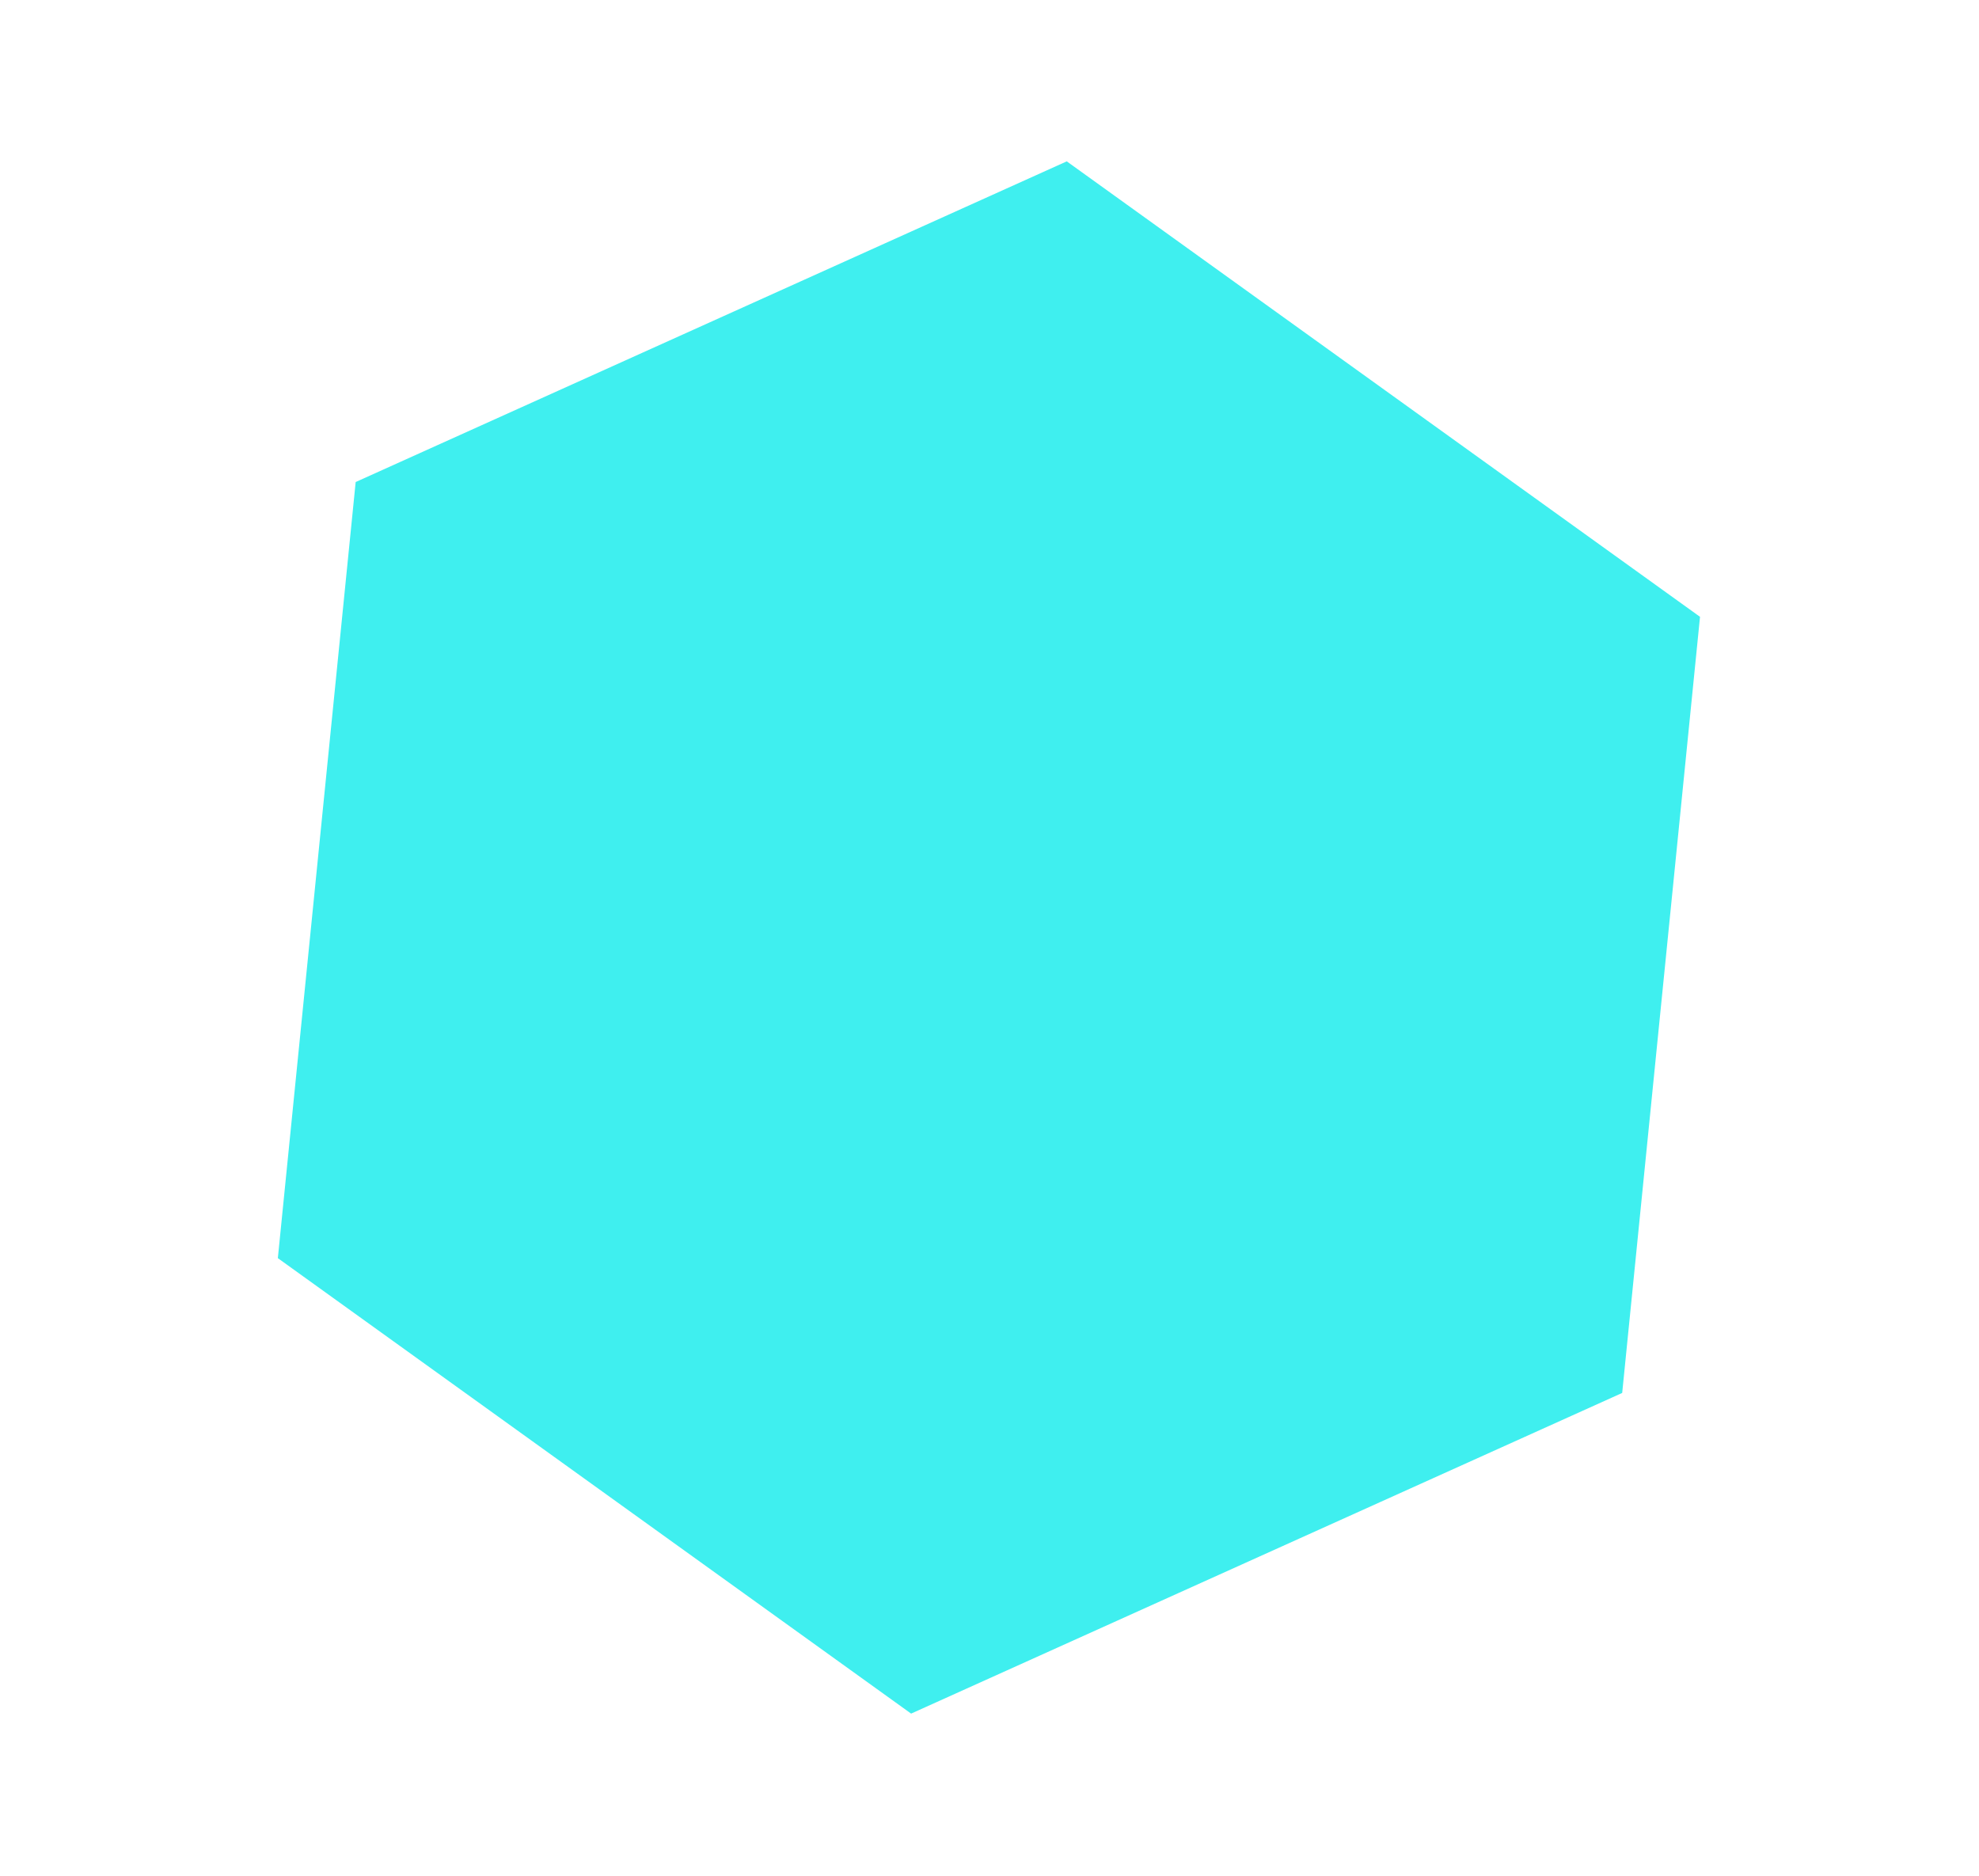 <svg width="462" height="438" viewBox="0 0 462 438" fill="none" xmlns="http://www.w3.org/2000/svg">
<path d="M396.871 144.004L378.703 325.199L212.699 400.063L64.864 293.731L83.032 112.536L249.036 37.672L396.871 144.004Z" fill="#3FEFEF"/>
</svg>
